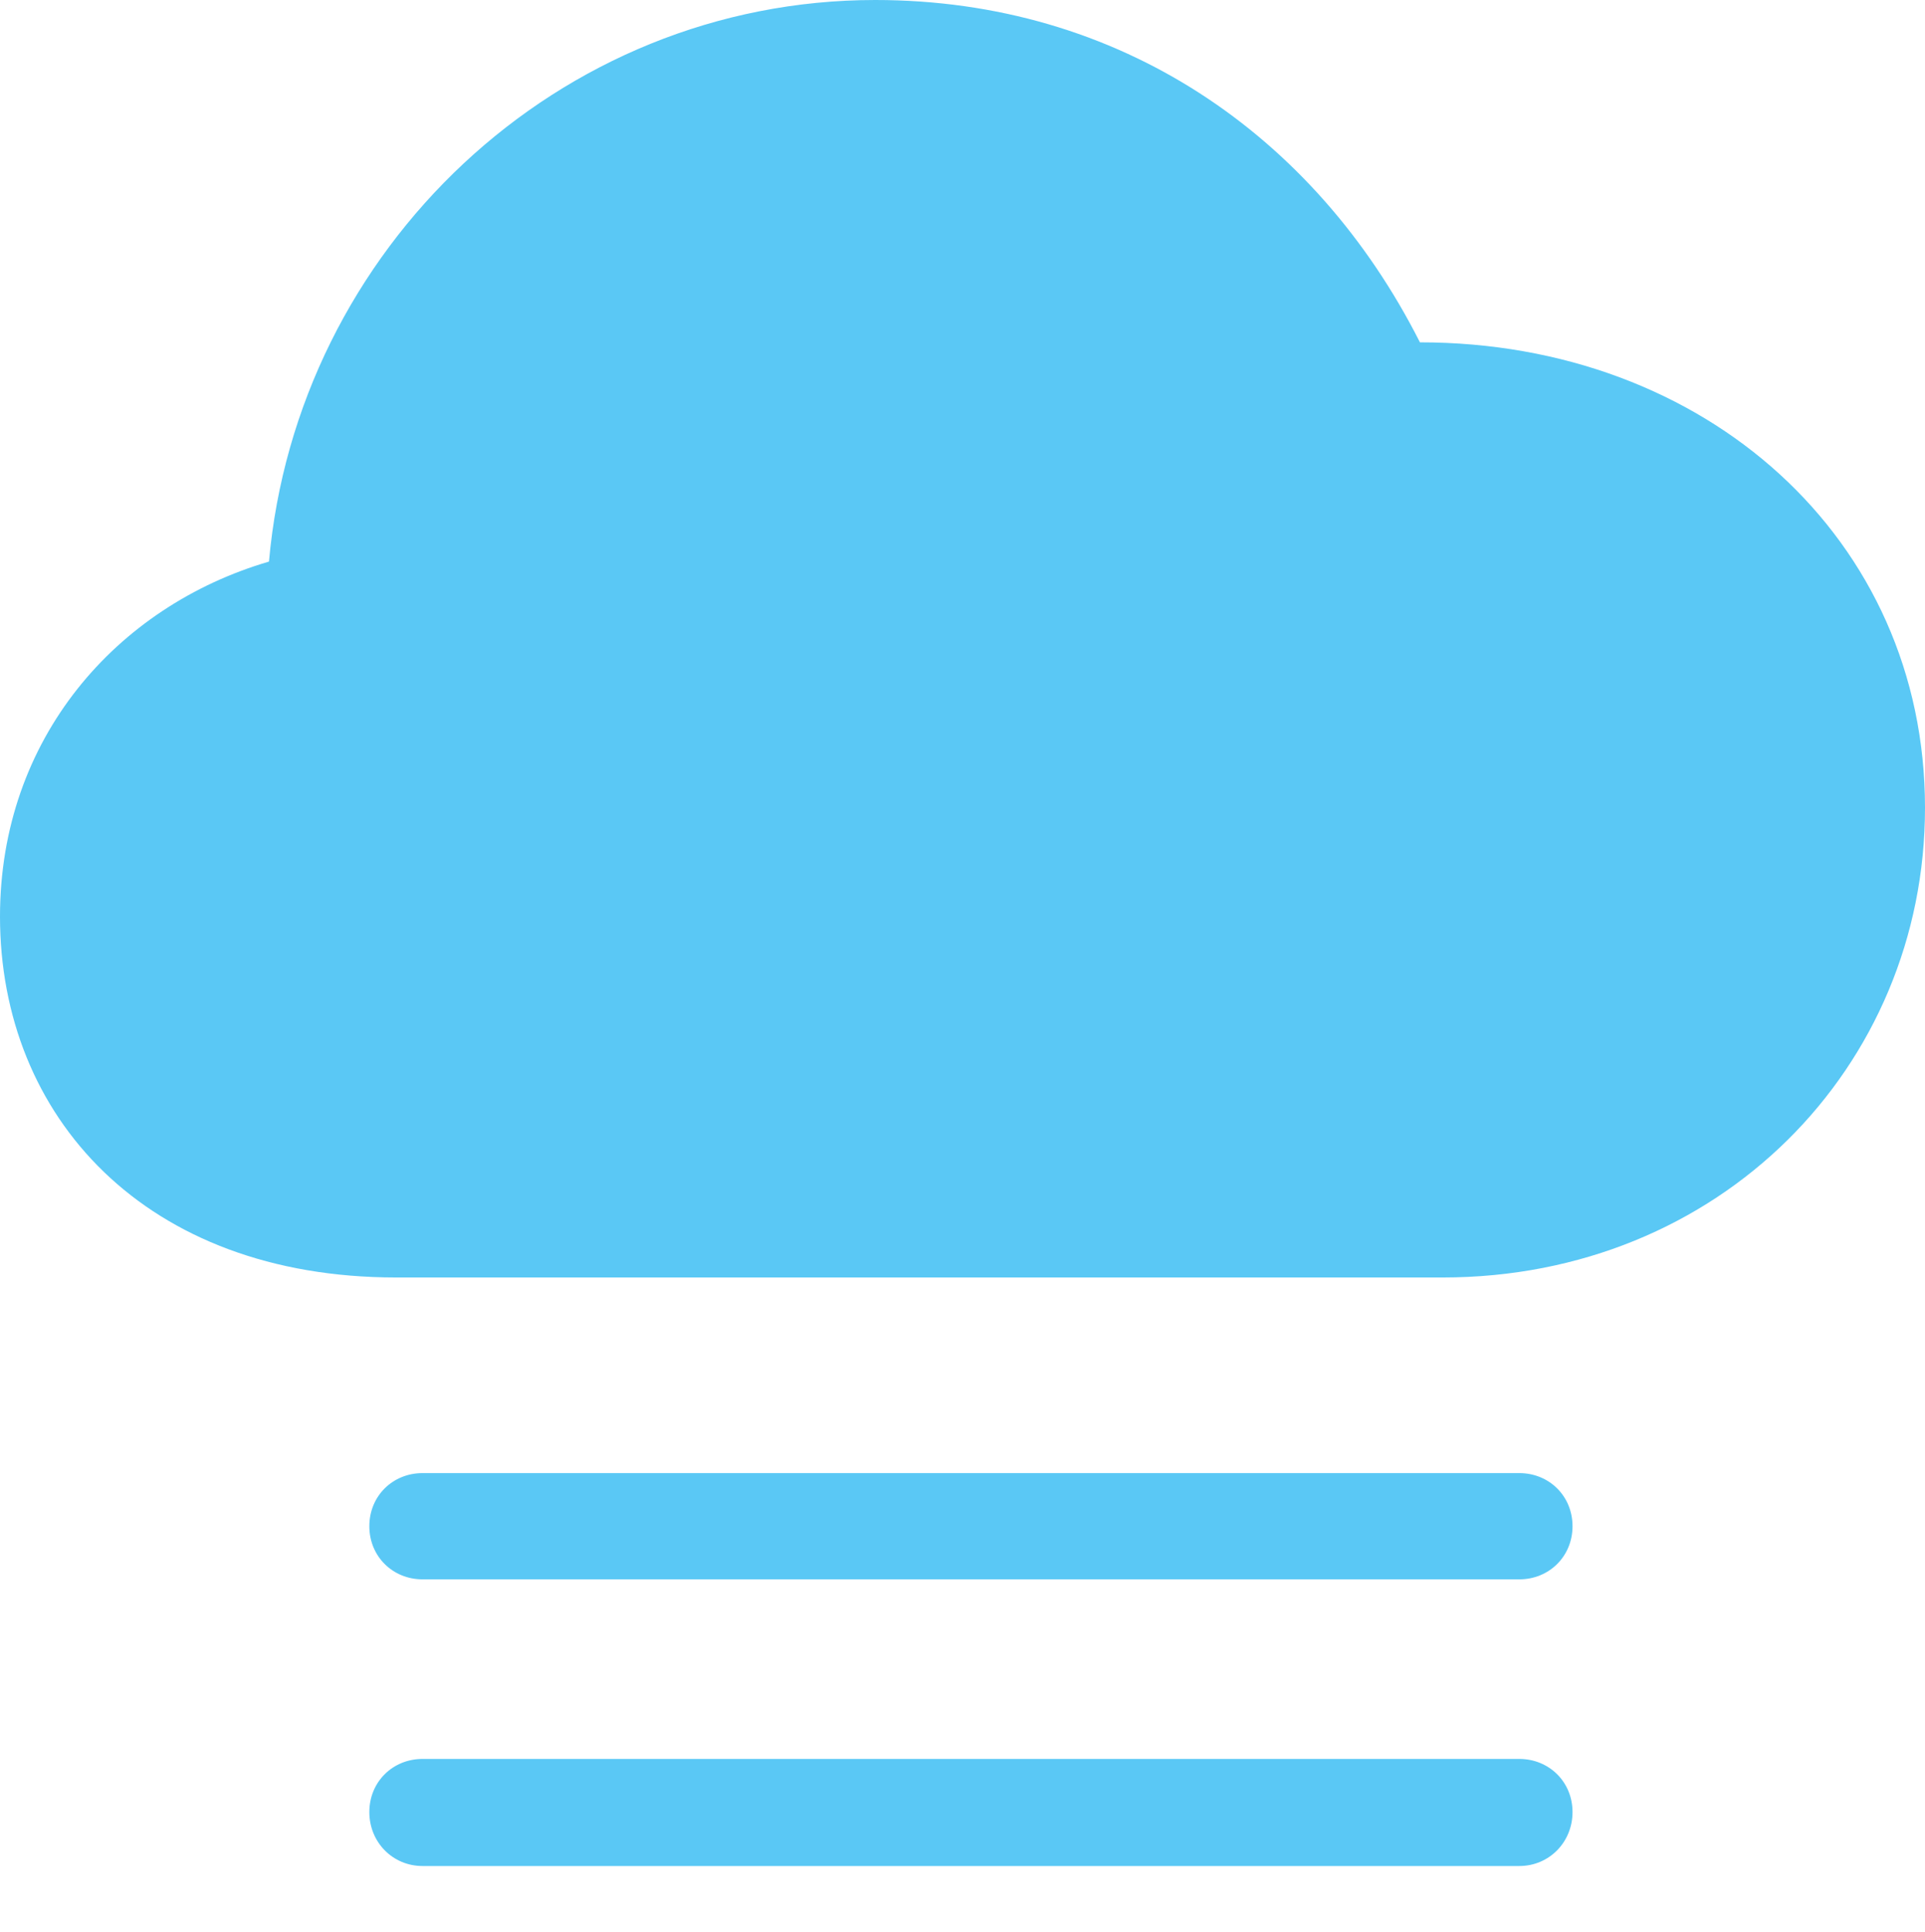 <?xml version="1.0" encoding="UTF-8"?>
<!--Generator: Apple Native CoreSVG 175.5-->
<!DOCTYPE svg
PUBLIC "-//W3C//DTD SVG 1.1//EN"
       "http://www.w3.org/Graphics/SVG/1.1/DTD/svg11.dtd">
<svg version="1.1" xmlns="http://www.w3.org/2000/svg" xmlns:xlink="http://www.w3.org/1999/xlink" width="27.869" height="27.966">
 <g>
  <rect height="27.966" opacity="0" width="27.869" x="0" y="0"/>
  <path d="M5.737 18.494L20.886 18.494C24.89 18.494 27.869 15.454 27.869 11.694C27.869 7.8 24.695 4.956 20.557 4.956C19.031 1.941 16.199 0 12.671 0C8.081 0 4.297 3.601 3.894 8.13C1.685 8.777 0 10.693 0 13.269C0 16.162 2.1 18.494 5.737 18.494ZM21.997 21.326L6.116 21.326C5.688 21.326 5.347 21.655 5.347 22.095C5.347 22.534 5.688 22.864 6.116 22.864L21.997 22.864C22.424 22.864 22.766 22.534 22.766 22.095C22.766 21.655 22.424 21.326 21.997 21.326ZM21.997 25.464L6.116 25.464C5.688 25.464 5.347 25.794 5.347 26.233C5.347 26.672 5.688 27.014 6.116 27.014L21.997 27.014C22.424 27.014 22.766 26.672 22.766 26.233C22.766 25.794 22.424 25.464 21.997 25.464Z" fill="#5ac8f5"/>
 </g>
</svg>
